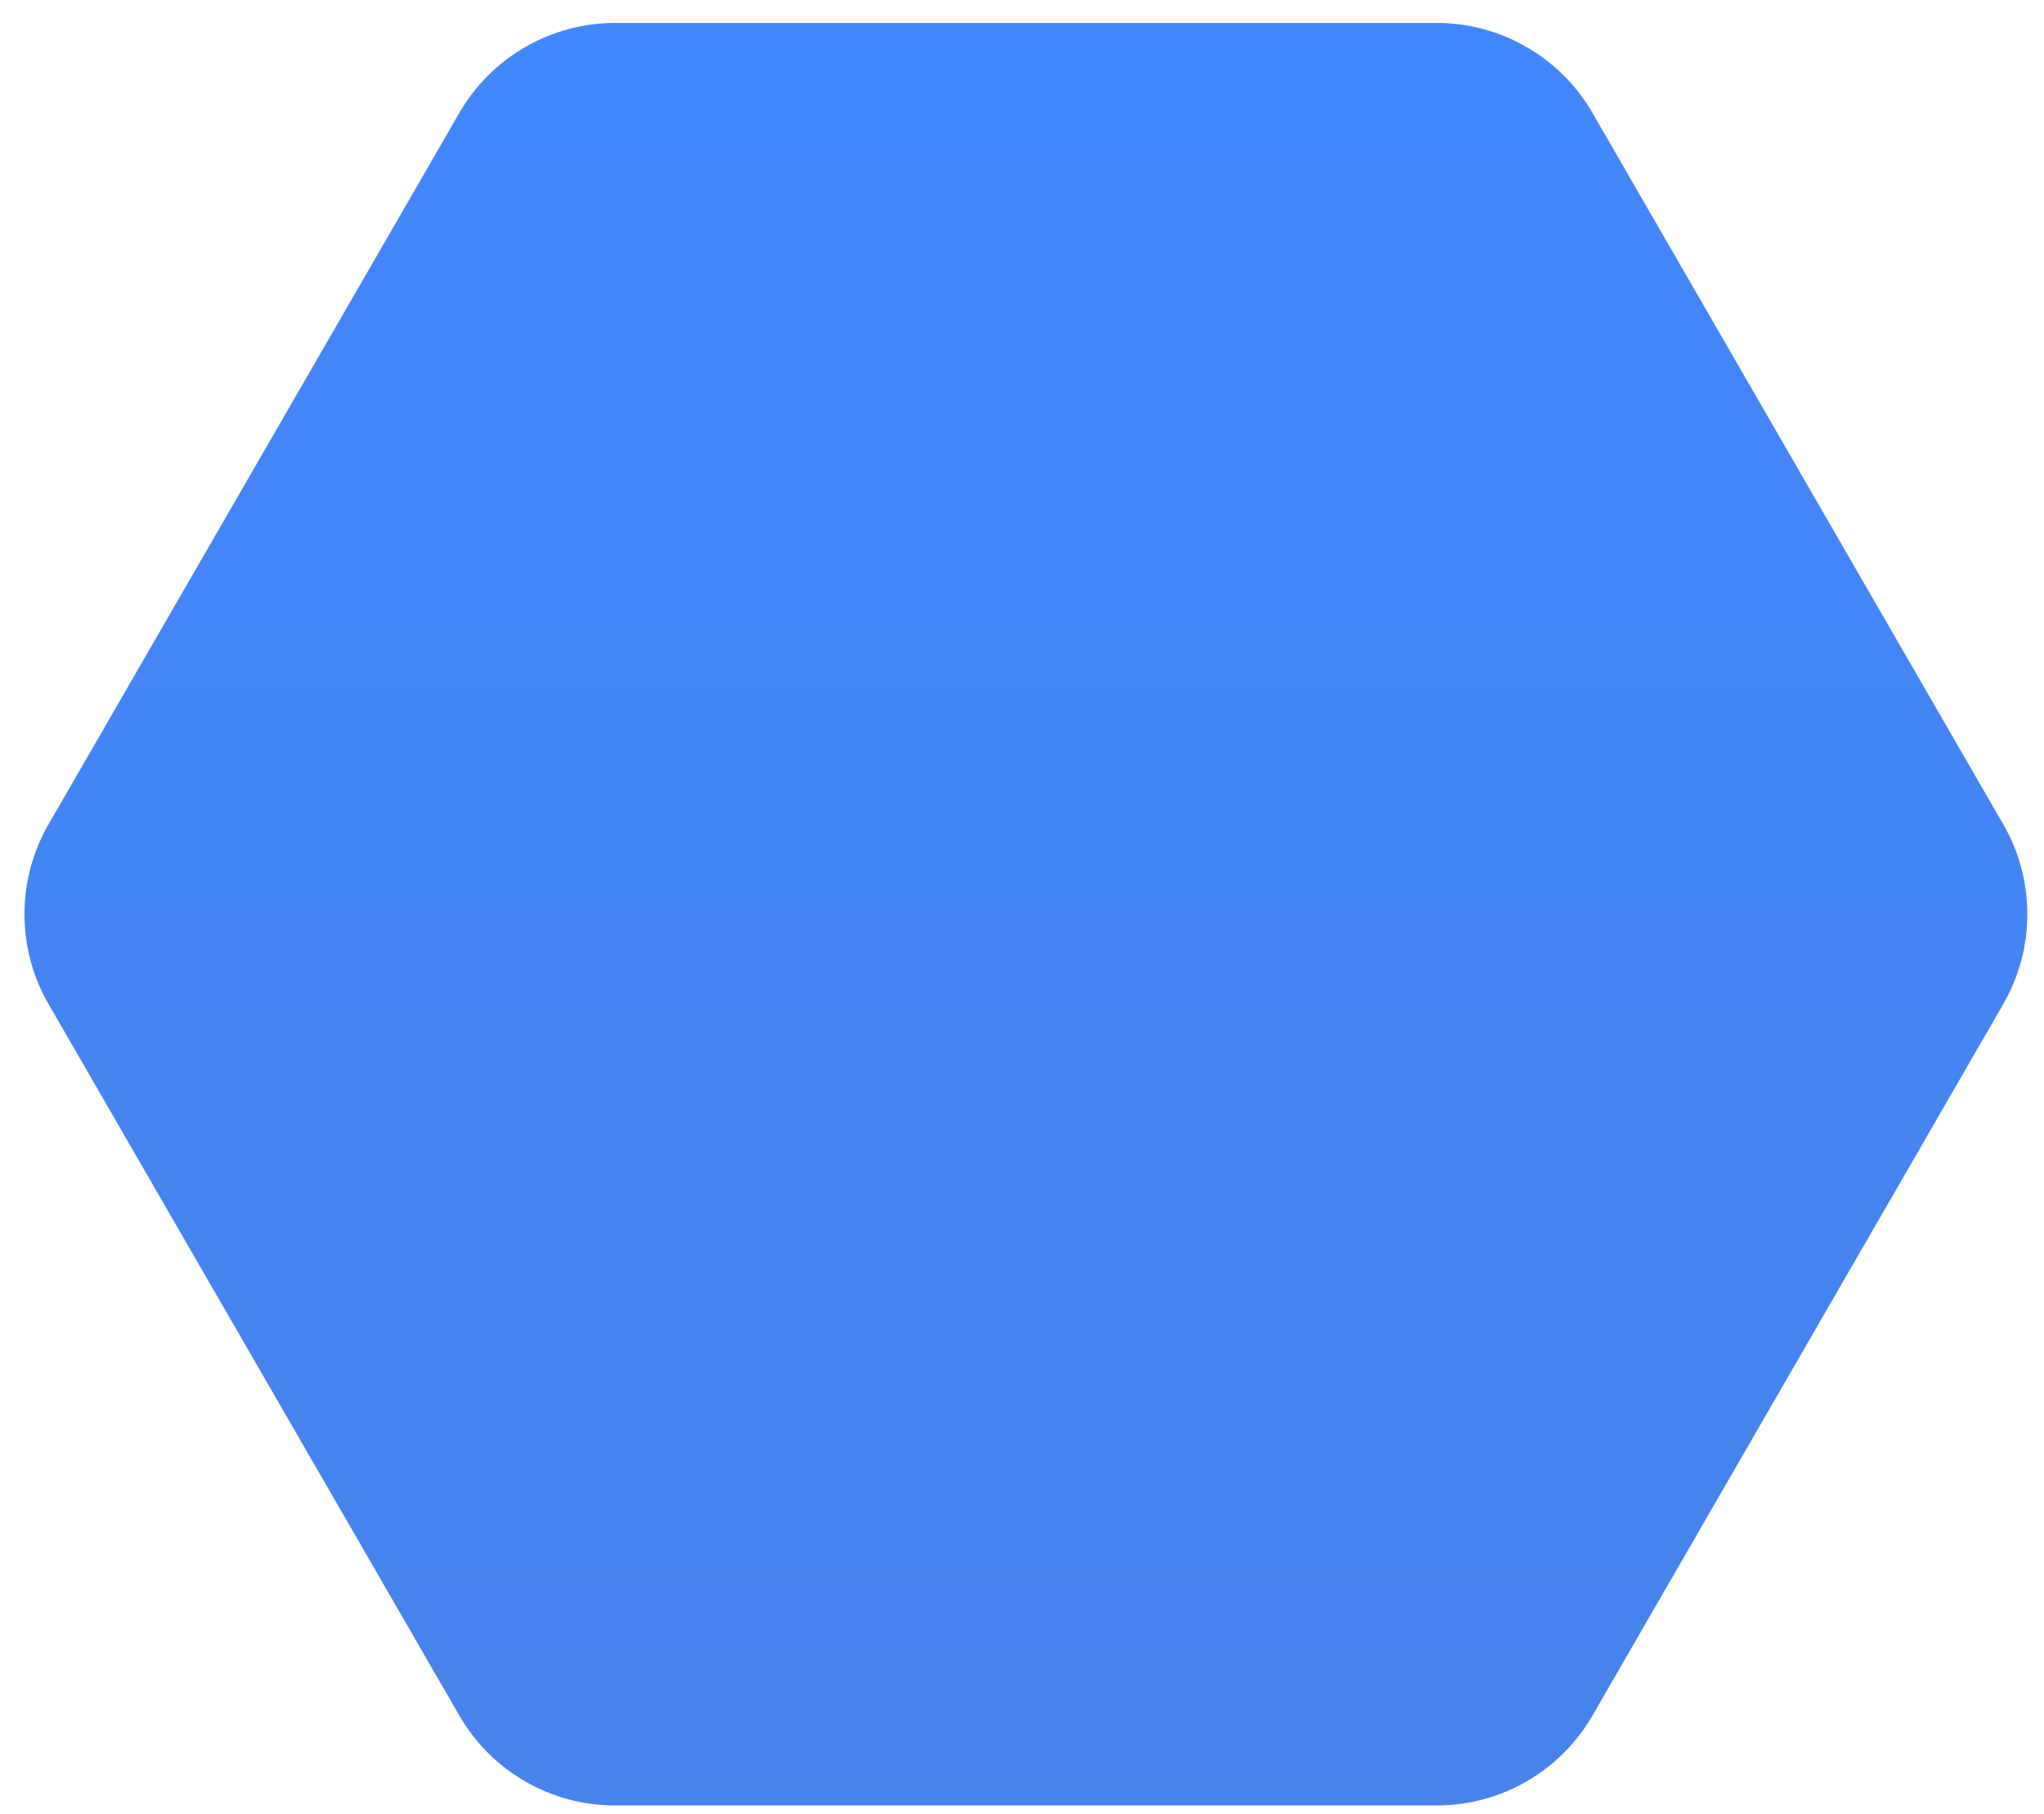 <svg width="80" height="71" viewBox="0 0 80 71" fill="none" xmlns="http://www.w3.org/2000/svg">
<path d="M17.977 67.153L1.901 39.307C1.282 38.237 0.957 37.023 0.957 35.786C0.957 34.55 1.282 33.336 1.901 32.265L17.977 4.42C18.595 3.349 19.484 2.46 20.555 1.842C21.625 1.224 22.84 0.898 24.076 0.898H56.229C57.465 0.898 58.68 1.224 59.75 1.842C60.821 2.46 61.71 3.349 62.328 4.42L78.404 32.265C79.022 33.336 79.348 34.55 79.348 35.787C79.348 37.023 79.022 38.237 78.404 39.308L62.328 67.153C61.71 68.224 60.821 69.113 59.75 69.731C58.68 70.349 57.465 70.674 56.229 70.674H24.076C22.84 70.674 21.625 70.349 20.555 69.731C19.484 69.113 18.595 68.224 17.977 67.153Z" fill="url(#paint0_linear_1249_12320)"/>
<defs>
<linearGradient id="paint0_linear_1249_12320" x1="40.153" y1="0.899" x2="40.153" y2="70.566" gradientUnits="userSpaceOnUse">
<stop stop-color="#4387FD"/>
<stop offset="1" stop-color="#4683EA"/>
</linearGradient>
</defs>
</svg>

